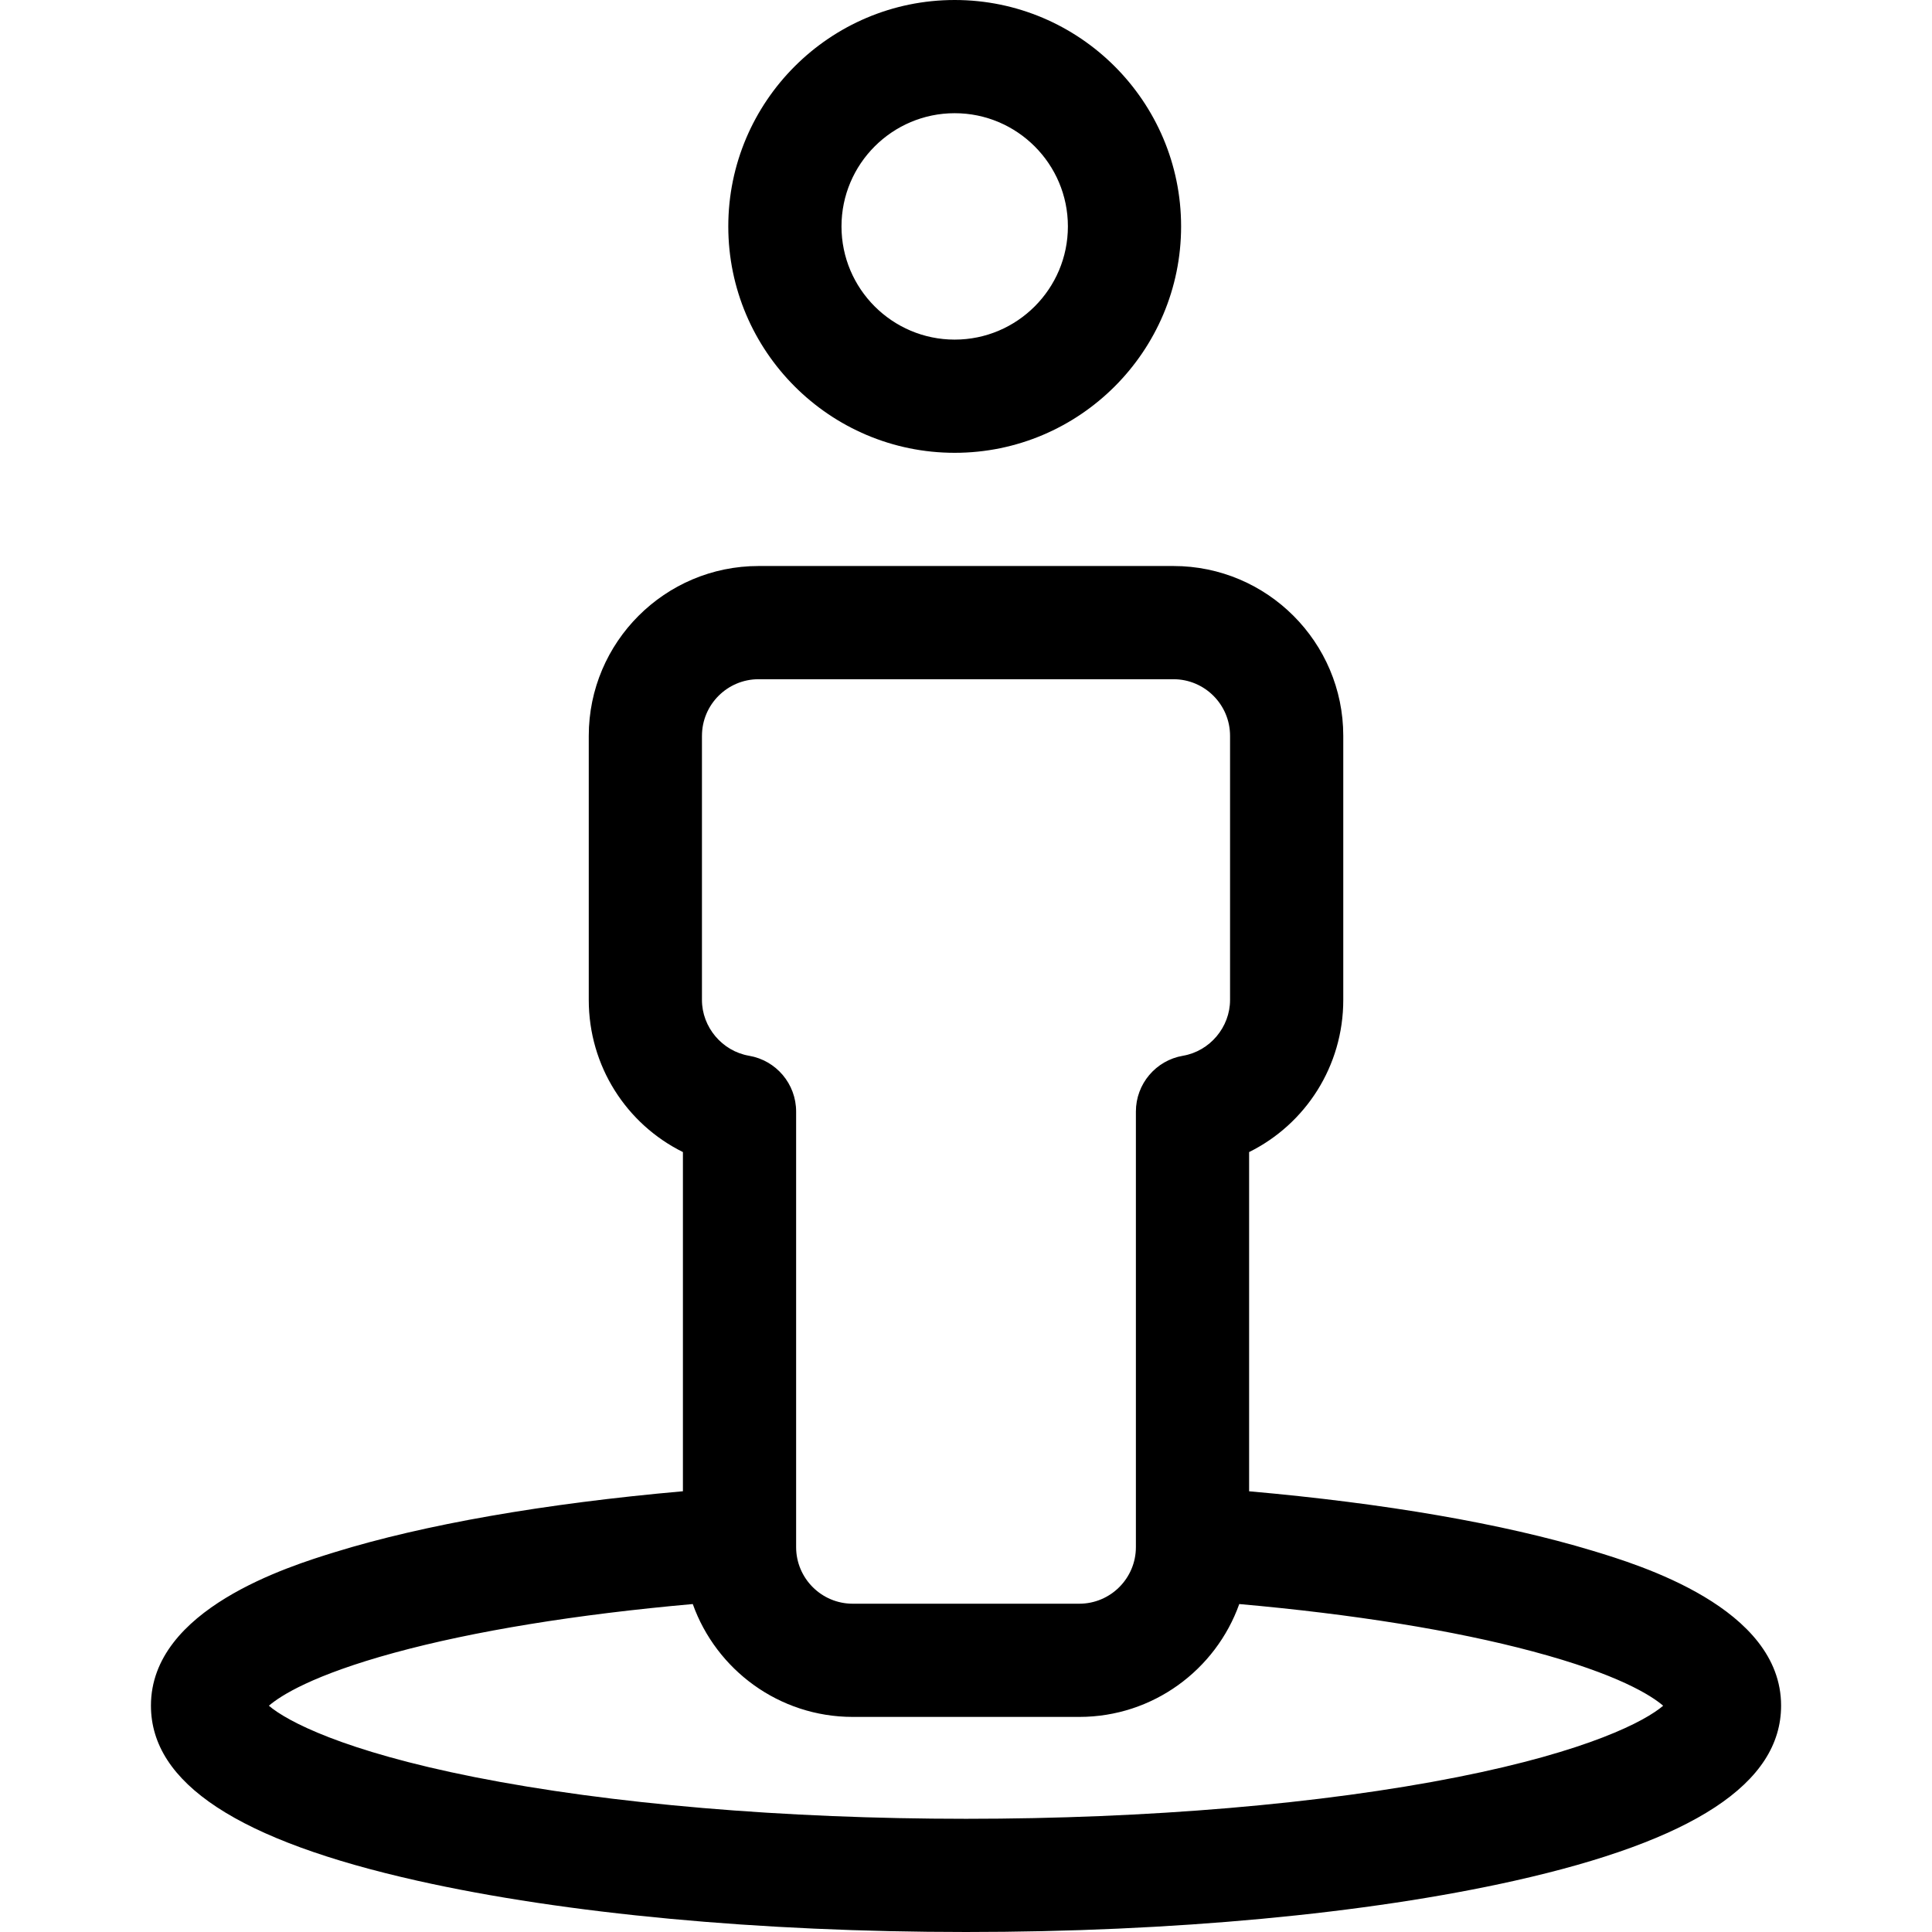 <svg height="512pt" viewBox="-39 0 511 512" width="512pt" xmlns="http://www.w3.org/2000/svg"><path d="m382.438 410.93c-23.66-7.148-54.91-12.539-90.91-15.723v-89.895c14.988-7.426 24.953-22.809 24.953-40.312v-70c0-24.812-20.188-45-45-45h-109.953c-24.812 0-45 20.188-45 45v70c0 17.504 9.961 32.887 24.953 40.312v89.887c-36.777 3.258-68.574 8.816-92.328 16.164-12.035 3.723-48.652 15.051-48.652 40.637 0 20.594 23.129 35.781 70.711 46.434 39.078 8.75 90.68 13.566 145.293 13.566 54.613 0 106.211-4.816 145.293-13.566 47.582-10.652 70.711-25.84 70.711-46.434 0-25.938-37.688-37.328-50.07-41.07zm-235.91-215.93c0-8.27 6.73-15 15-15h109.949c8.273 0 15 6.73 15 15v70c0 7.215-5.363 13.57-12.473 14.785-7.207 1.23-12.48 7.477-12.48 14.785v115.43c0 8.27-6.727 15-15 15h-60.043c-8.273 0-15-6.73-15-15v-115.43c0-7.309-5.273-13.555-12.48-14.785-7.109-1.215-12.477-7.57-12.477-14.785v-70zm200.227 275.945c-35.895 7.129-82.148 11.055-130.25 11.055-48.102 0-94.359-3.926-130.254-11.055-34.84-6.918-49.758-14.852-54.496-18.91 3.082-2.648 11.555-8.113 33.207-14.027 21.02-5.742 48.254-10.18 79.129-12.918 6.219 17.414 22.871 29.91 42.391 29.91h60.047c19.52 0 36.172-12.496 42.387-29.91 30.191 2.676 56.898 6.973 77.781 12.555 22.652 6.047 31.41 11.684 34.559 14.391-4.738 4.059-19.66 11.992-54.5 18.91zm0 0"/><path d="m213.504 120c33.086 0 60-26.914 60-60s-26.914-60-60-60c-33.082 0-60 26.914-60 60s26.918 60 60 60zm0-90c16.543 0 30 13.457 30 30s-13.457 30-30 30c-16.539 0-30-13.457-30-30s13.461-30 30-30zm0 0"/></svg>